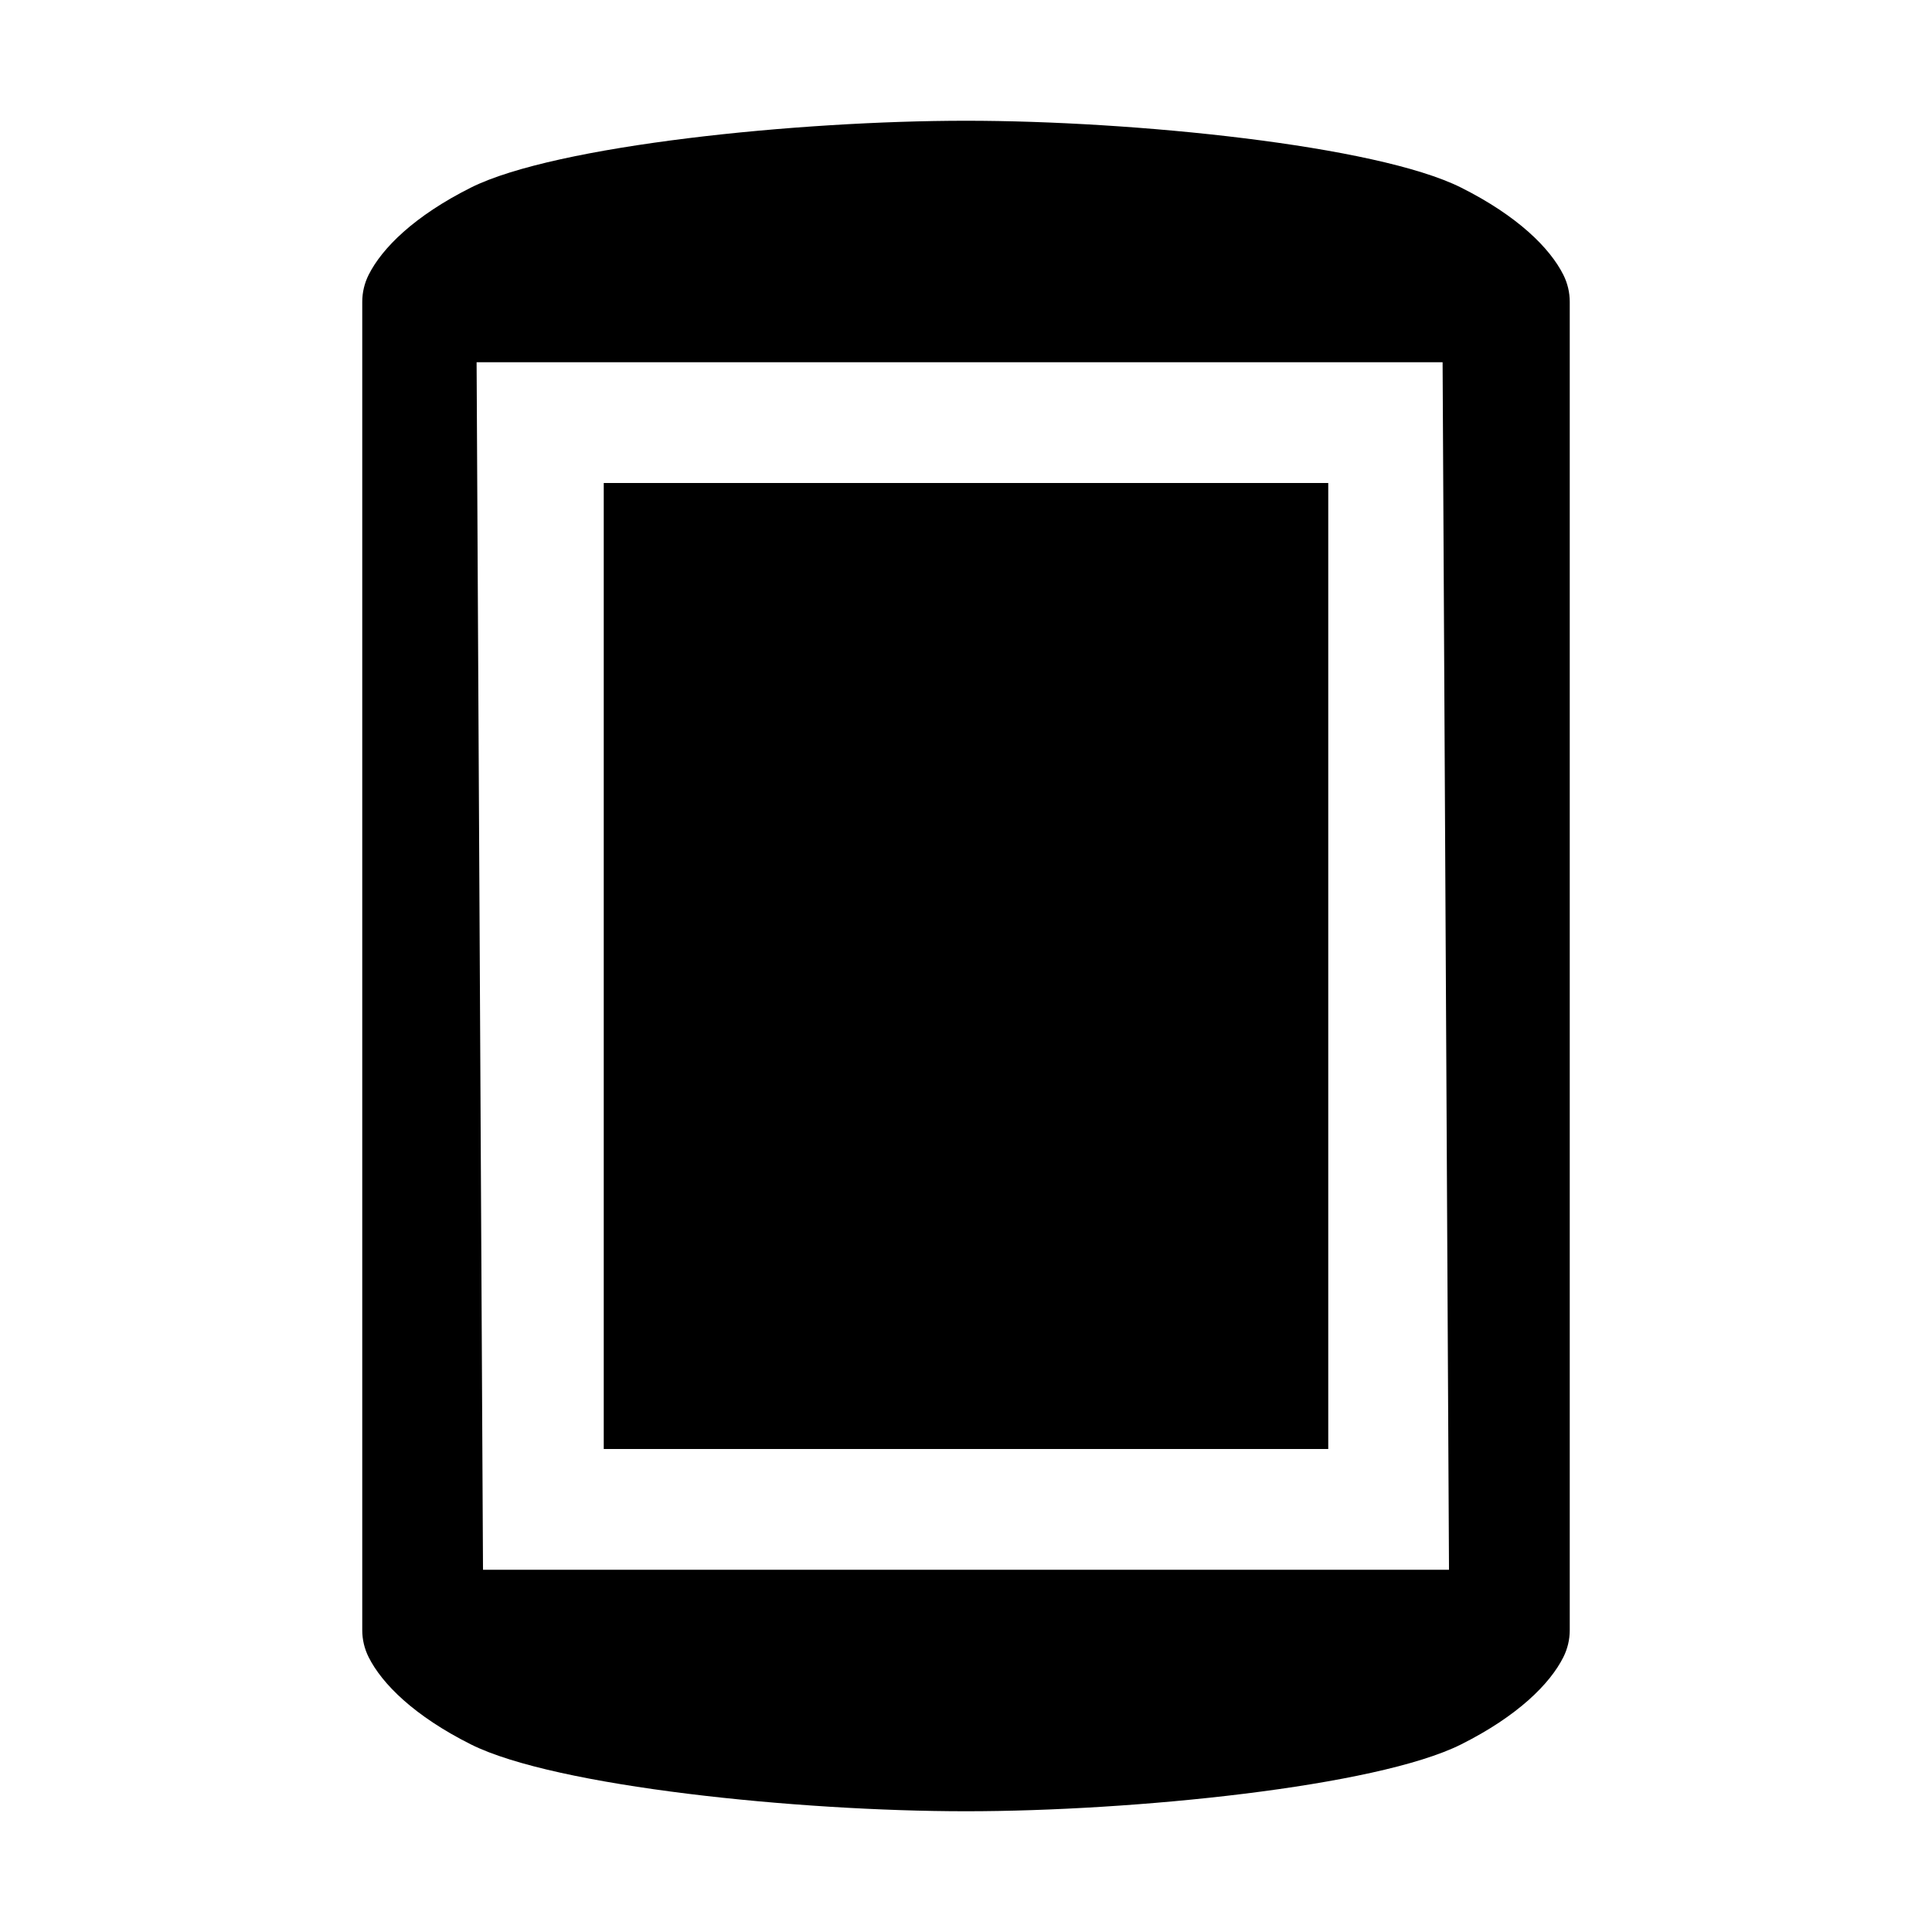 <svg xmlns="http://www.w3.org/2000/svg" width="16" height="16" viewBox="0 0 16 16">
  <path d="M8,1 C9.385,1 11.398,1.203 12.099,1.553 C12.57,1.789 12.836,2.055 12.947,2.276 C12.982,2.346 13,2.422 13,2.5 L13,13.5 C13,13.578 12.982,13.654 12.947,13.724 C12.836,13.945 12.57,14.211 12.099,14.447 C11.398,14.797 9.385,15 8,15 C6.615,15 4.602,14.797 3.901,14.447 C3.43,14.211 3.164,13.945 3.053,13.724 C3.018,13.654 3,13.578 3,13.5 L3,2.5 C3,2.422 3.018,2.346 3.053,2.276 C3.164,2.055 3.43,1.789 3.901,1.553 C4.602,1.203 6.615,1 8,1 Z M11.947,3 L3.947,3 L4,13 L12,13 L11.947,3 Z M11,4 L11,12 L5,12 L5,4 L11,4 Z"/>
</svg>
